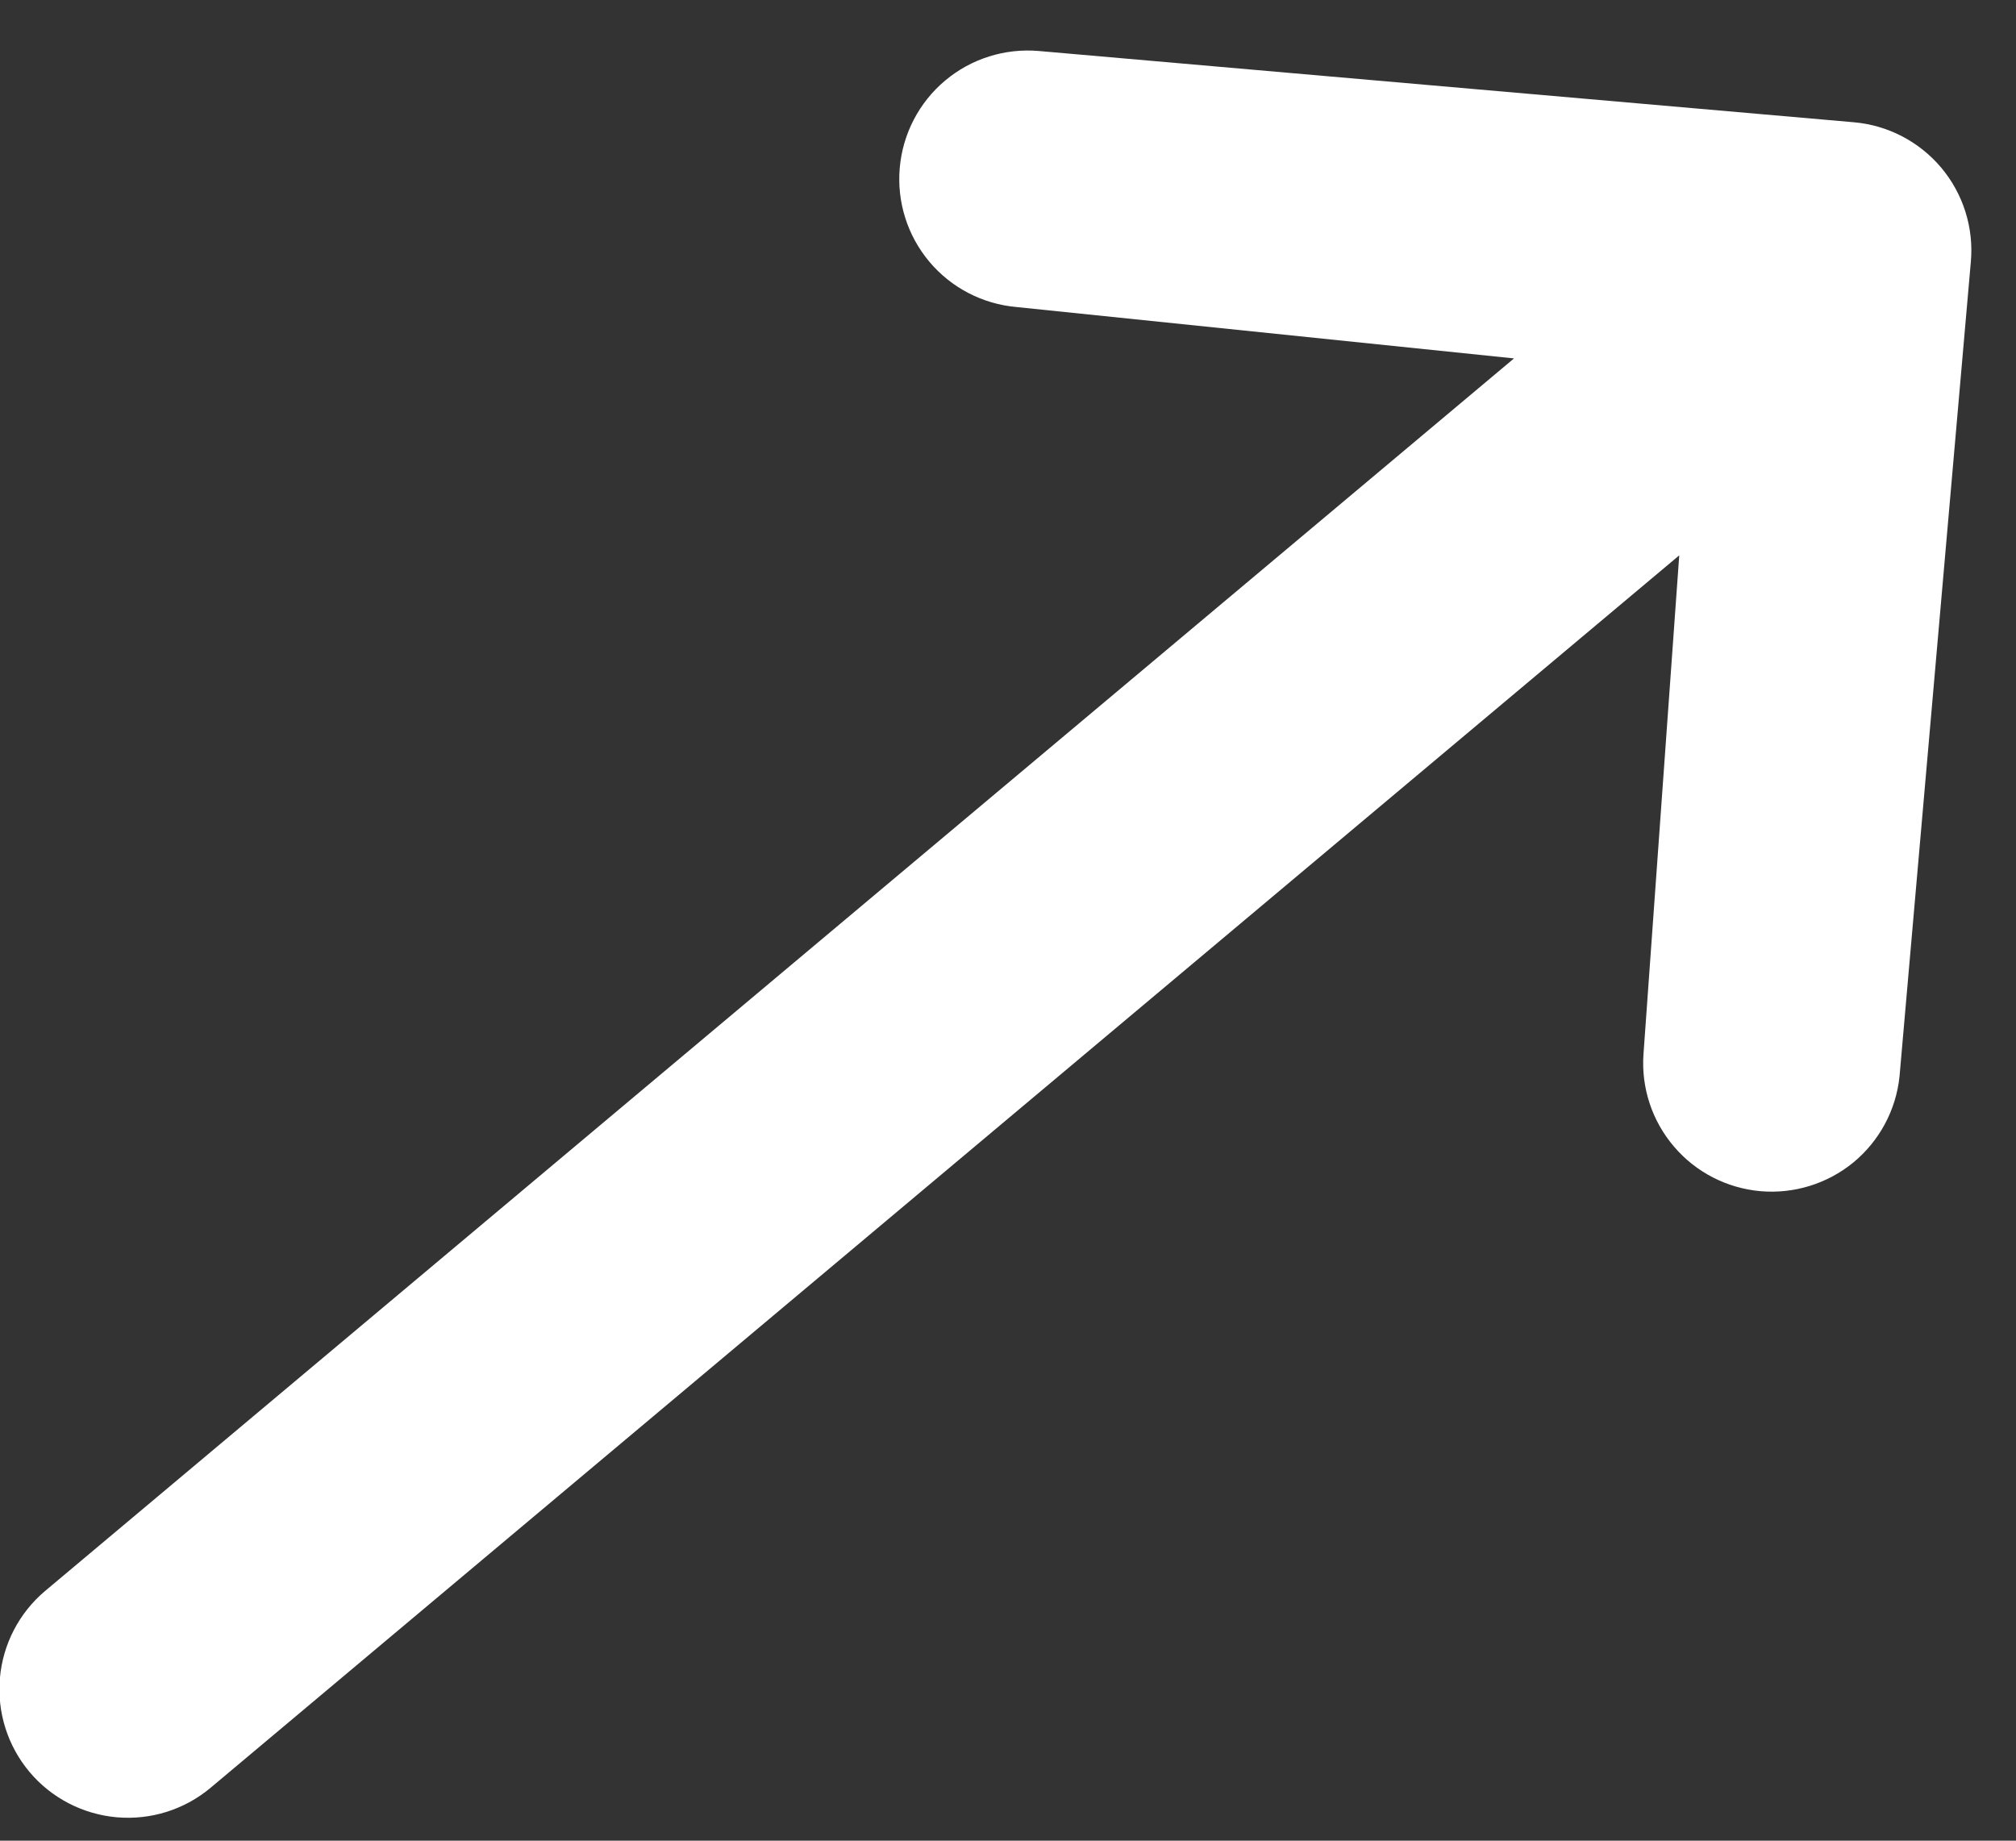 <svg width="23" height="21" viewBox="0 0 23 21" fill="none" xmlns="http://www.w3.org/2000/svg">
<rect x="0" y="0" width="23" height="21" fill="#333333" stroke="none"/>
<path d="M10.265 1.915C10.299 1.527 10.485 1.169 10.783 0.919C11.081 0.669 11.466 0.548 11.854 0.582L21.152 1.395C21.539 1.429 21.897 1.616 22.147 1.913C22.397 2.211 22.519 2.596 22.485 2.984L21.671 12.282C21.631 12.665 21.442 13.016 21.146 13.261C20.849 13.505 20.468 13.623 20.085 13.59C19.702 13.556 19.347 13.374 19.098 13.081C18.848 12.789 18.723 12.41 18.75 12.027L19.158 6.336L2.403 20.396C2.105 20.646 1.72 20.767 1.332 20.733C0.945 20.699 0.586 20.513 0.336 20.215C0.086 19.917 -0.035 19.532 -0.001 19.144C0.033 18.757 0.219 18.399 0.517 18.149L17.273 4.089L11.598 3.503C11.21 3.469 10.852 3.283 10.602 2.985C10.352 2.687 10.231 2.302 10.265 1.915Z" fill="white"/>
</svg>
